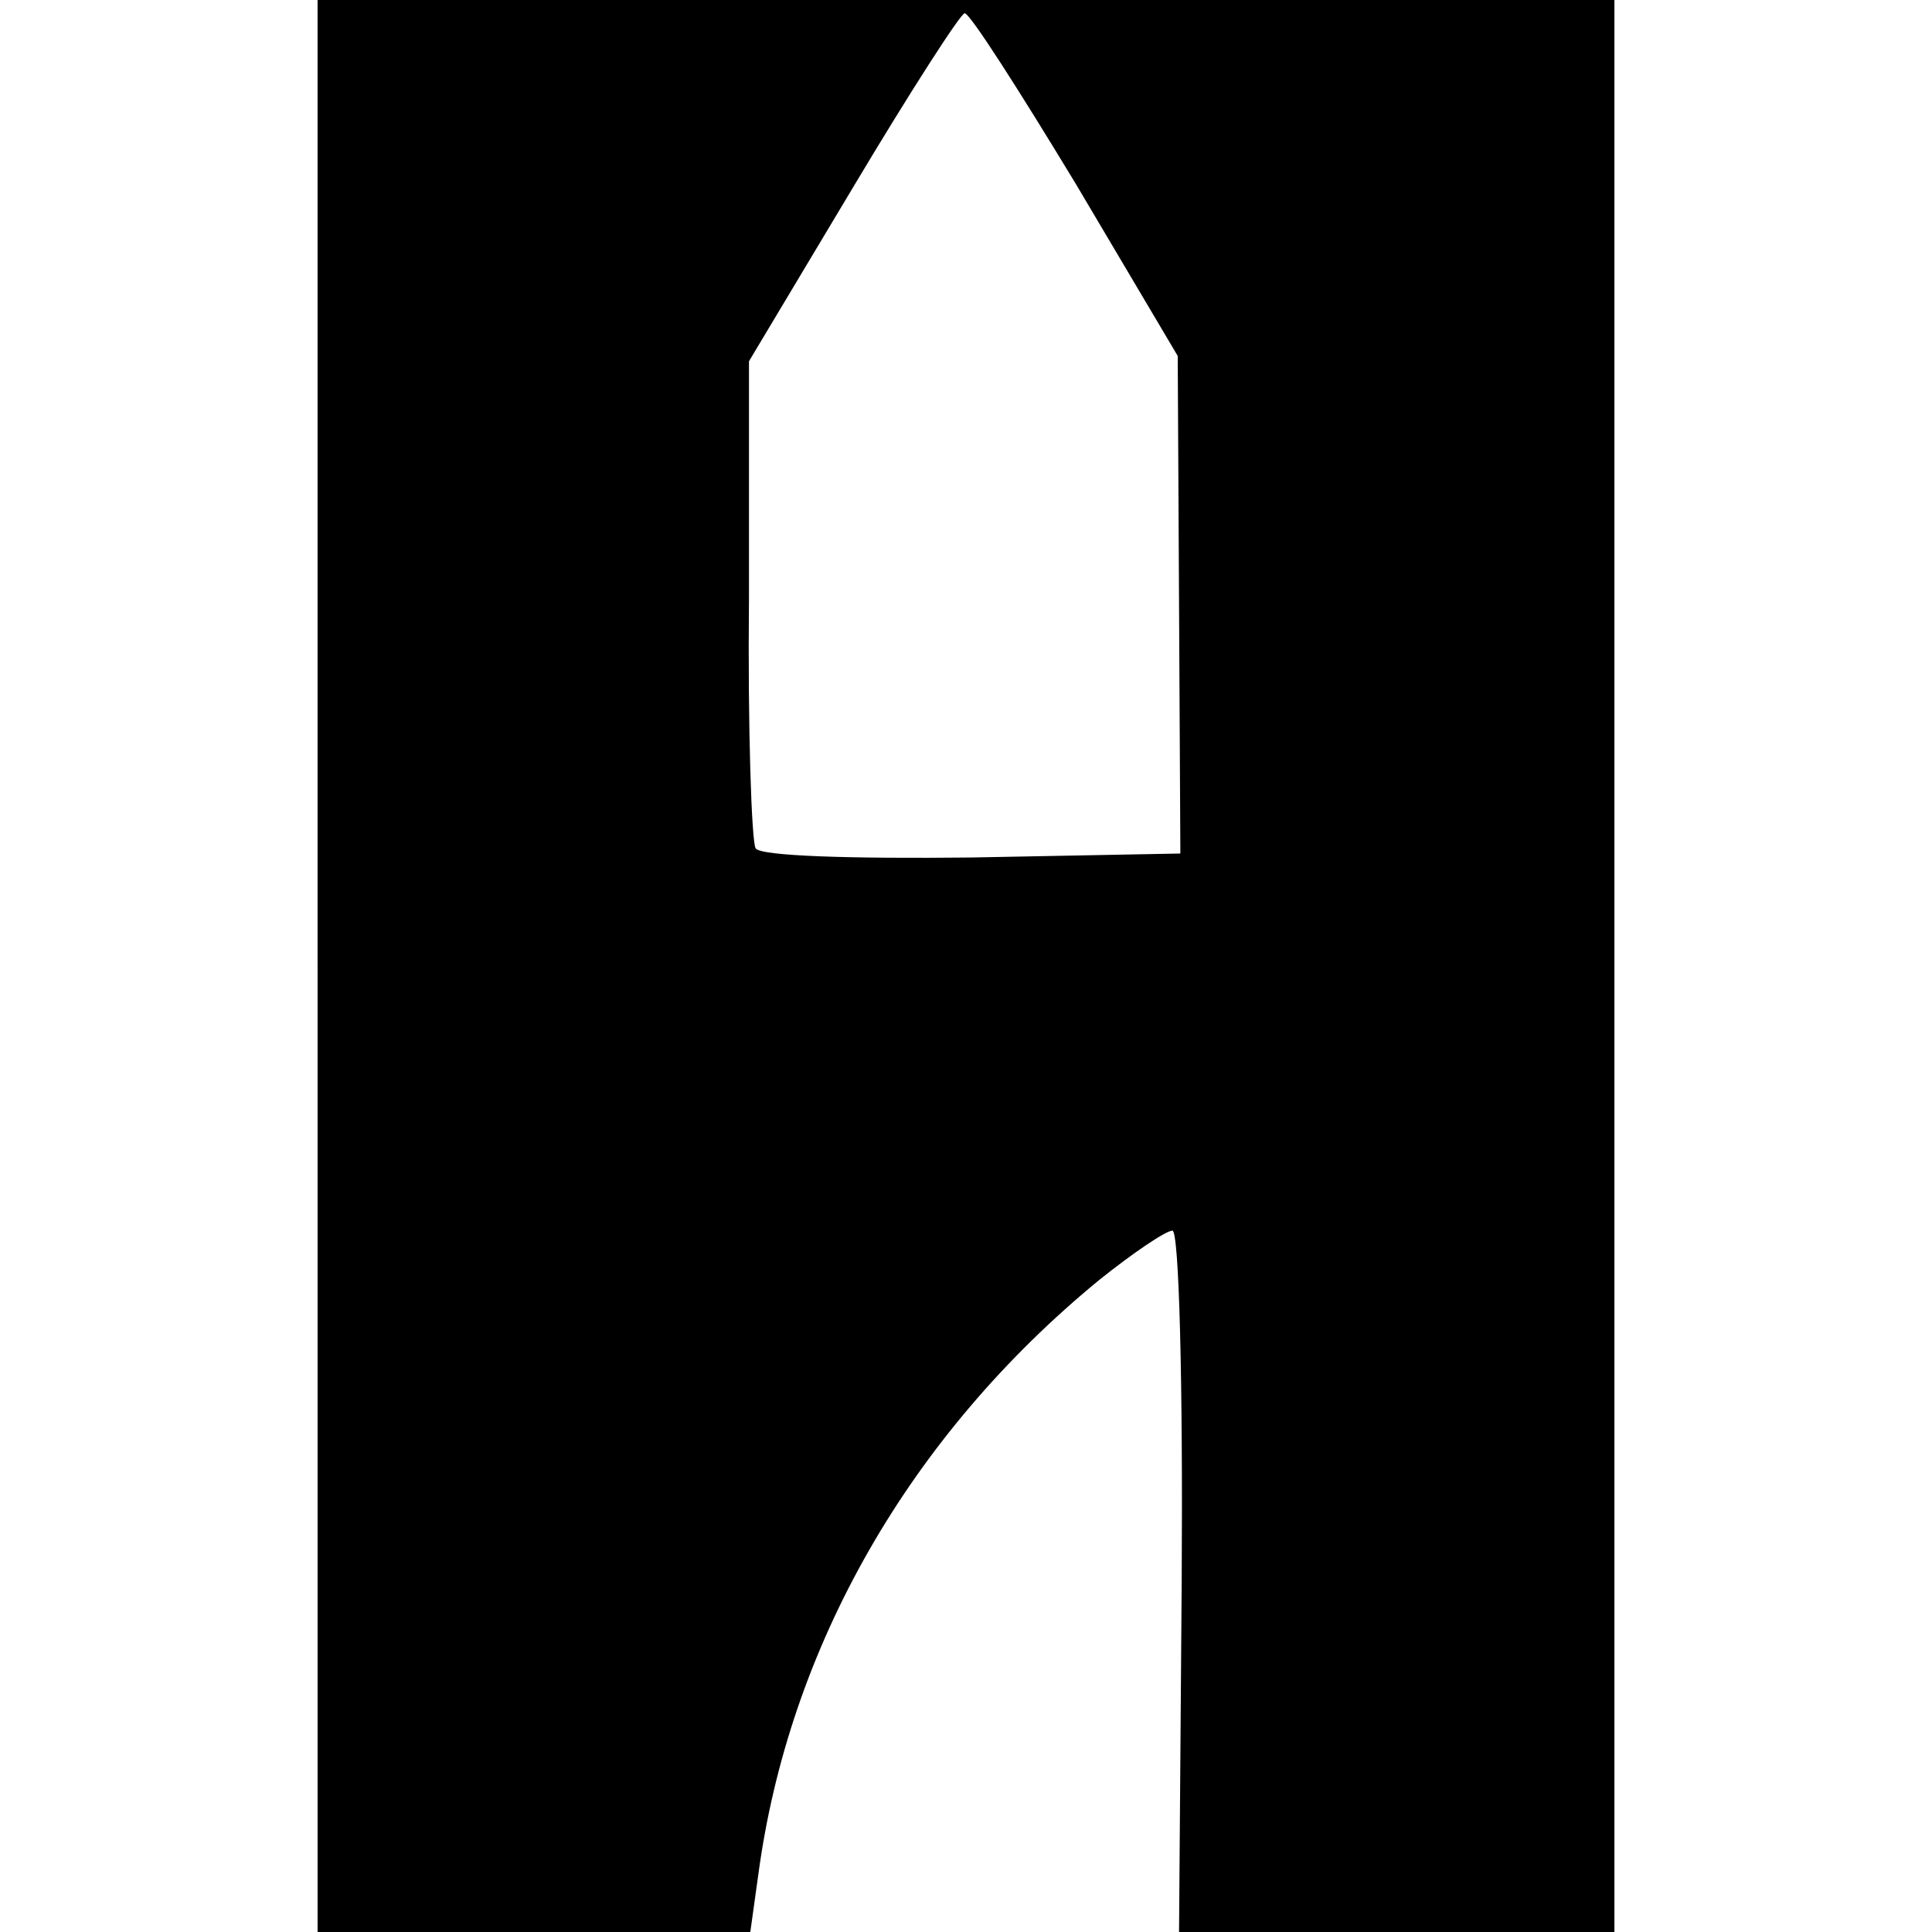 <?xml version="1.0" standalone="no"?>
<!DOCTYPE svg PUBLIC "-//W3C//DTD SVG 20010904//EN"
 "http://www.w3.org/TR/2001/REC-SVG-20010904/DTD/svg10.dtd">
<svg version="1.0" xmlns="http://www.w3.org/2000/svg"
 width="146pt" height="146pt" viewBox="0 0 146 146"
 preserveAspectRatio="xMidYMid meet">
<g transform="translate(0,146) scale(0.1,-0.1)"
fill="#000000" stroke="none">
<path d="M240 730 l0 -730 164 0 163 0 6 43 c23 172 114 332 258 450 25 20 50
37 55 37 5 0 8 -114 7 -265 l-2 -265 164 0 165 0 0 730 0 730 -490 0 -490 0 0
-730z m573 591 l77 -130 1 -188 1 -188 -158 -3 c-90 -1 -160 1 -163 7 -3 5 -6
90 -5 189 l0 179 79 132 c43 72 81 131 84 131 4 0 41 -58 84 -129z"/>
</g>
</svg>
